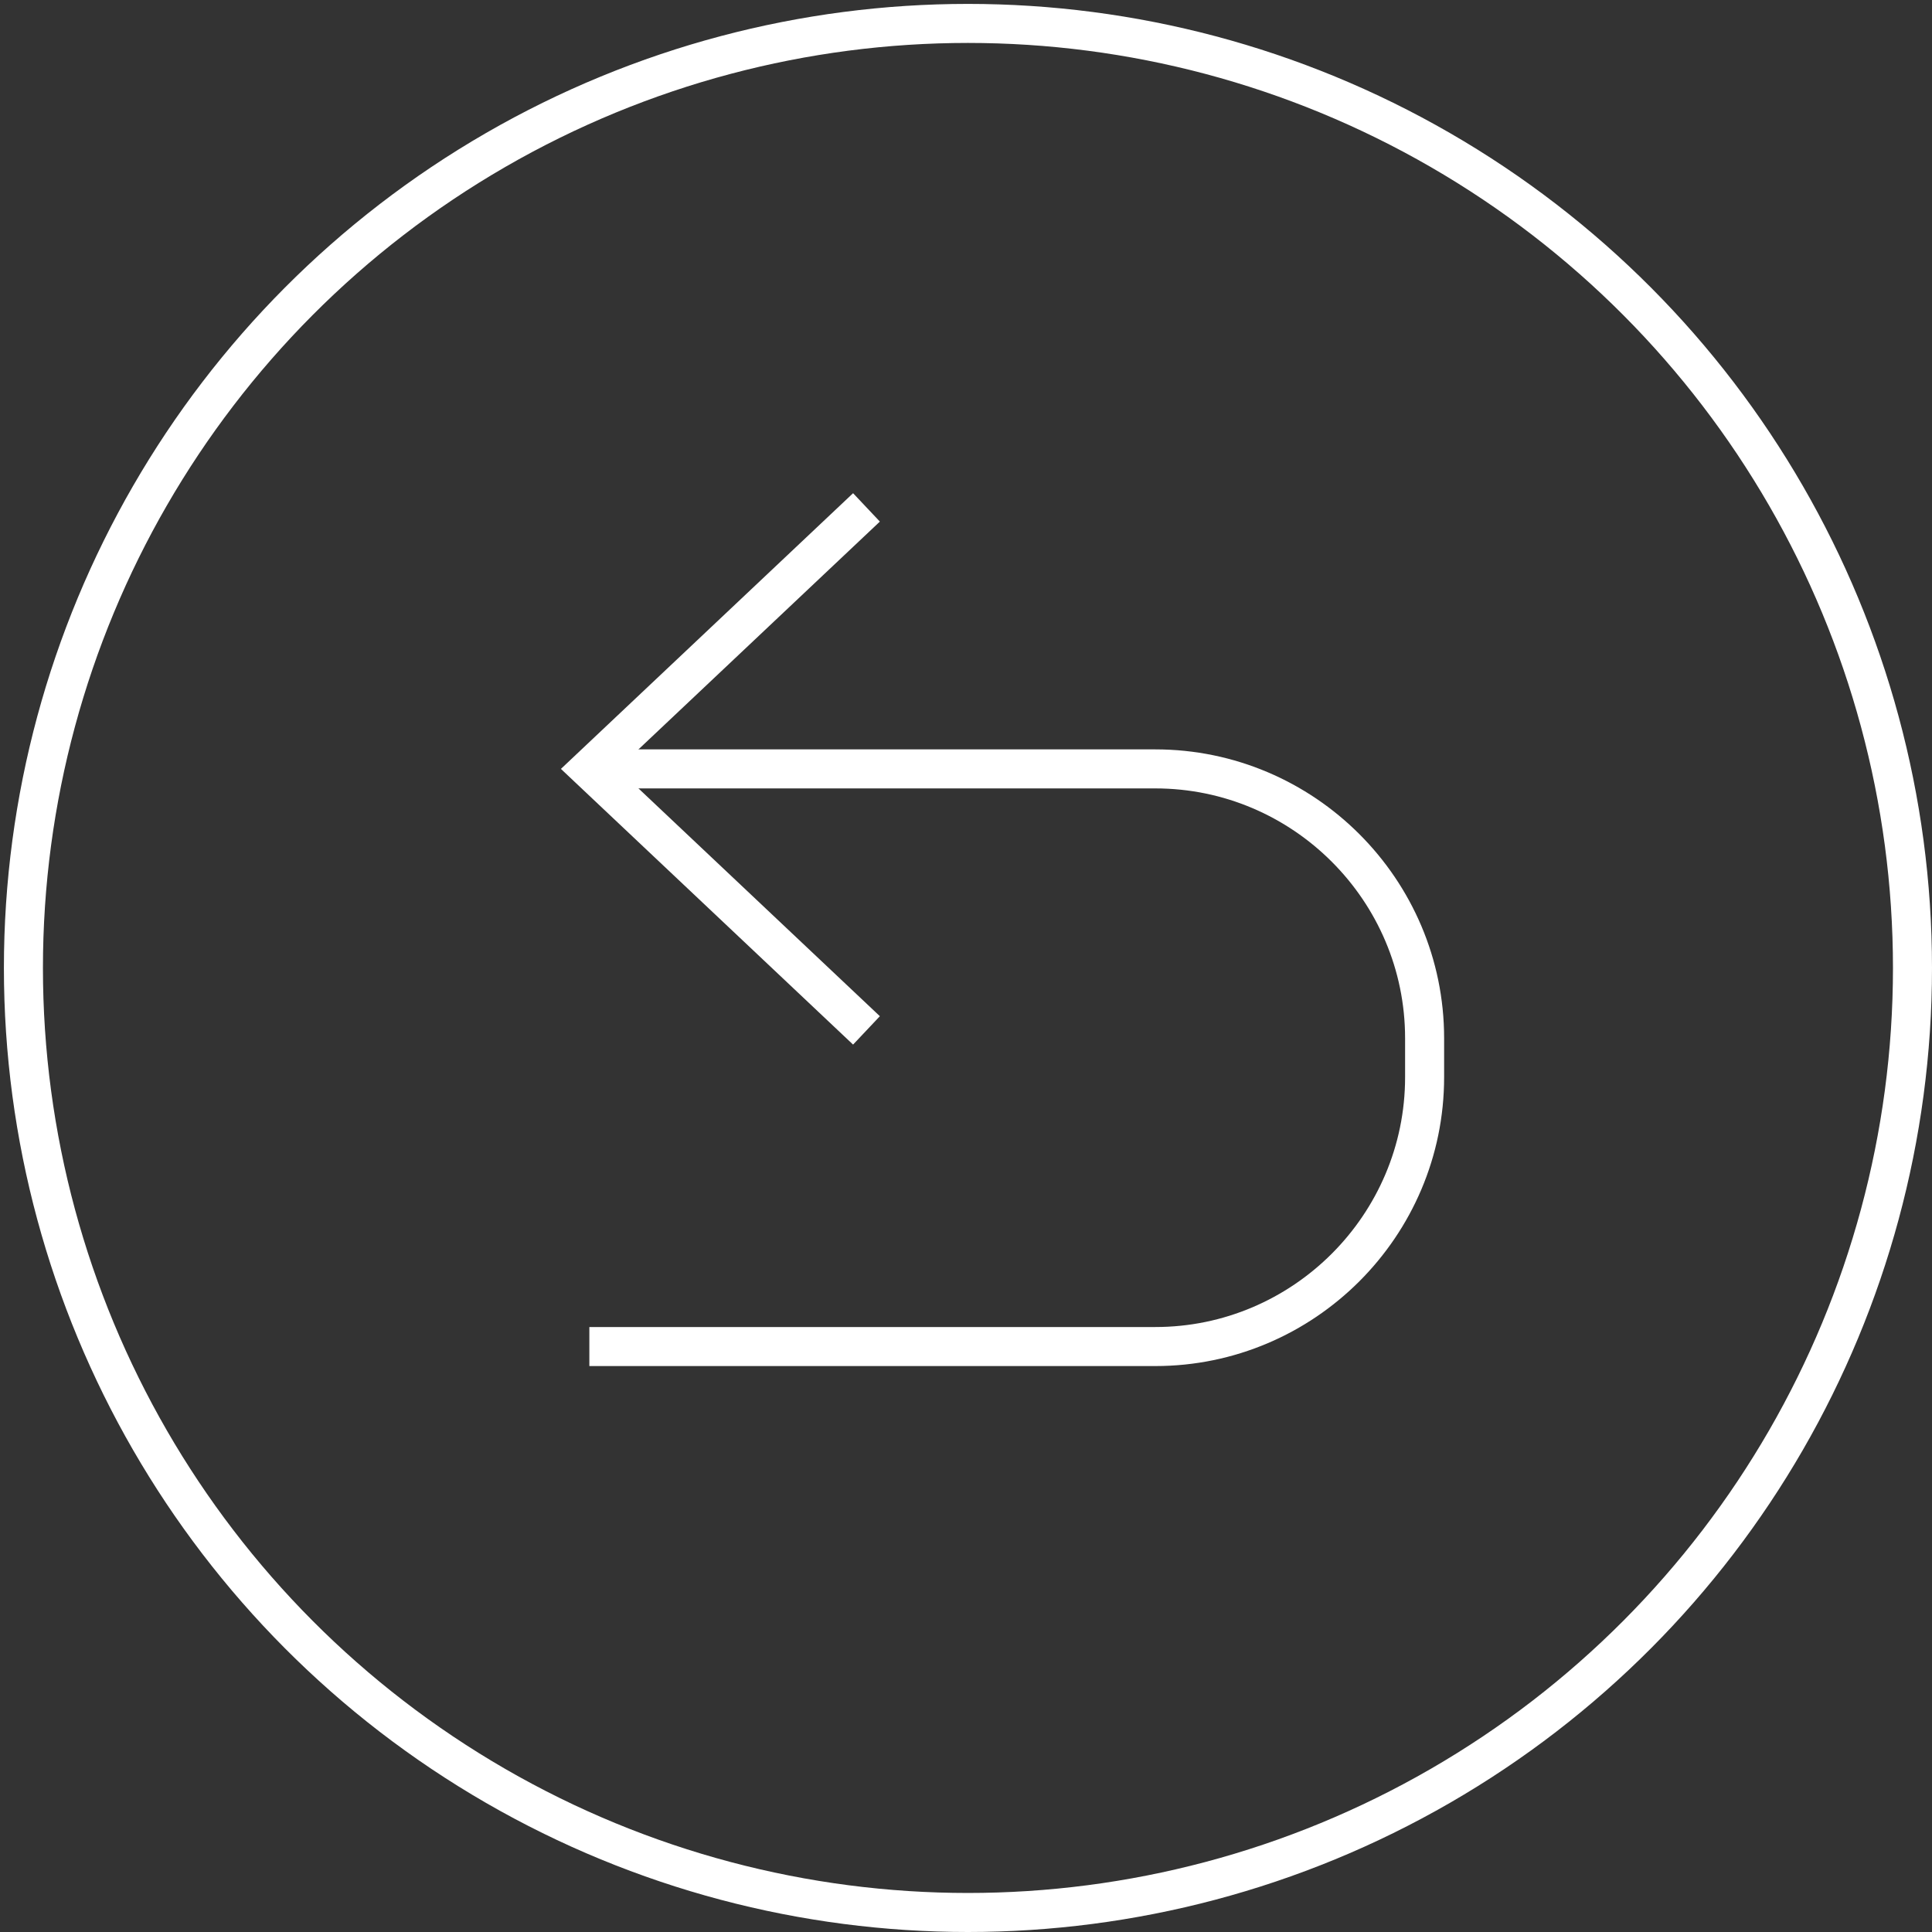 <?xml version="1.0" encoding="utf-8"?>
<!-- Generator: Adobe Illustrator 24.1.2, SVG Export Plug-In . SVG Version: 6.00 Build 0)  -->
<svg version="1.1" id="圖層_1" xmlns="http://www.w3.org/2000/svg" xmlns:xlink="http://www.w3.org/1999/xlink" x="0px" y="0px"
	 viewBox="0 0 49.5 49.5" style="enable-background:new 0 0 49.5 49.5;" xml:space="preserve">
<rect x="0" y="0" width="49.5" height="49.5" fill="#333333" stroke="none"/>
<style type="text/css">
	.st0{fill:none;stroke:#FFFFFF;stroke-miterlimit:10;}
</style>
<circle id="prefix__Ellipse_19" class="st0" cx="24.8" cy="24.8" r="24.2"/>
<g id="prefix__Group_112">
	<path id="prefix__Path_79" class="st0" d="M15.1,19.7h14.5c3.8,0,6.9,3.1,6.9,6.9v1c0,3.8-3.1,6.9-6.9,6.9H15.1"/>
	<path id="prefix__Path_80" class="st0" d="M22.2,13l-7.1,6.7l7.1,6.7"/>
</g>
</svg>
